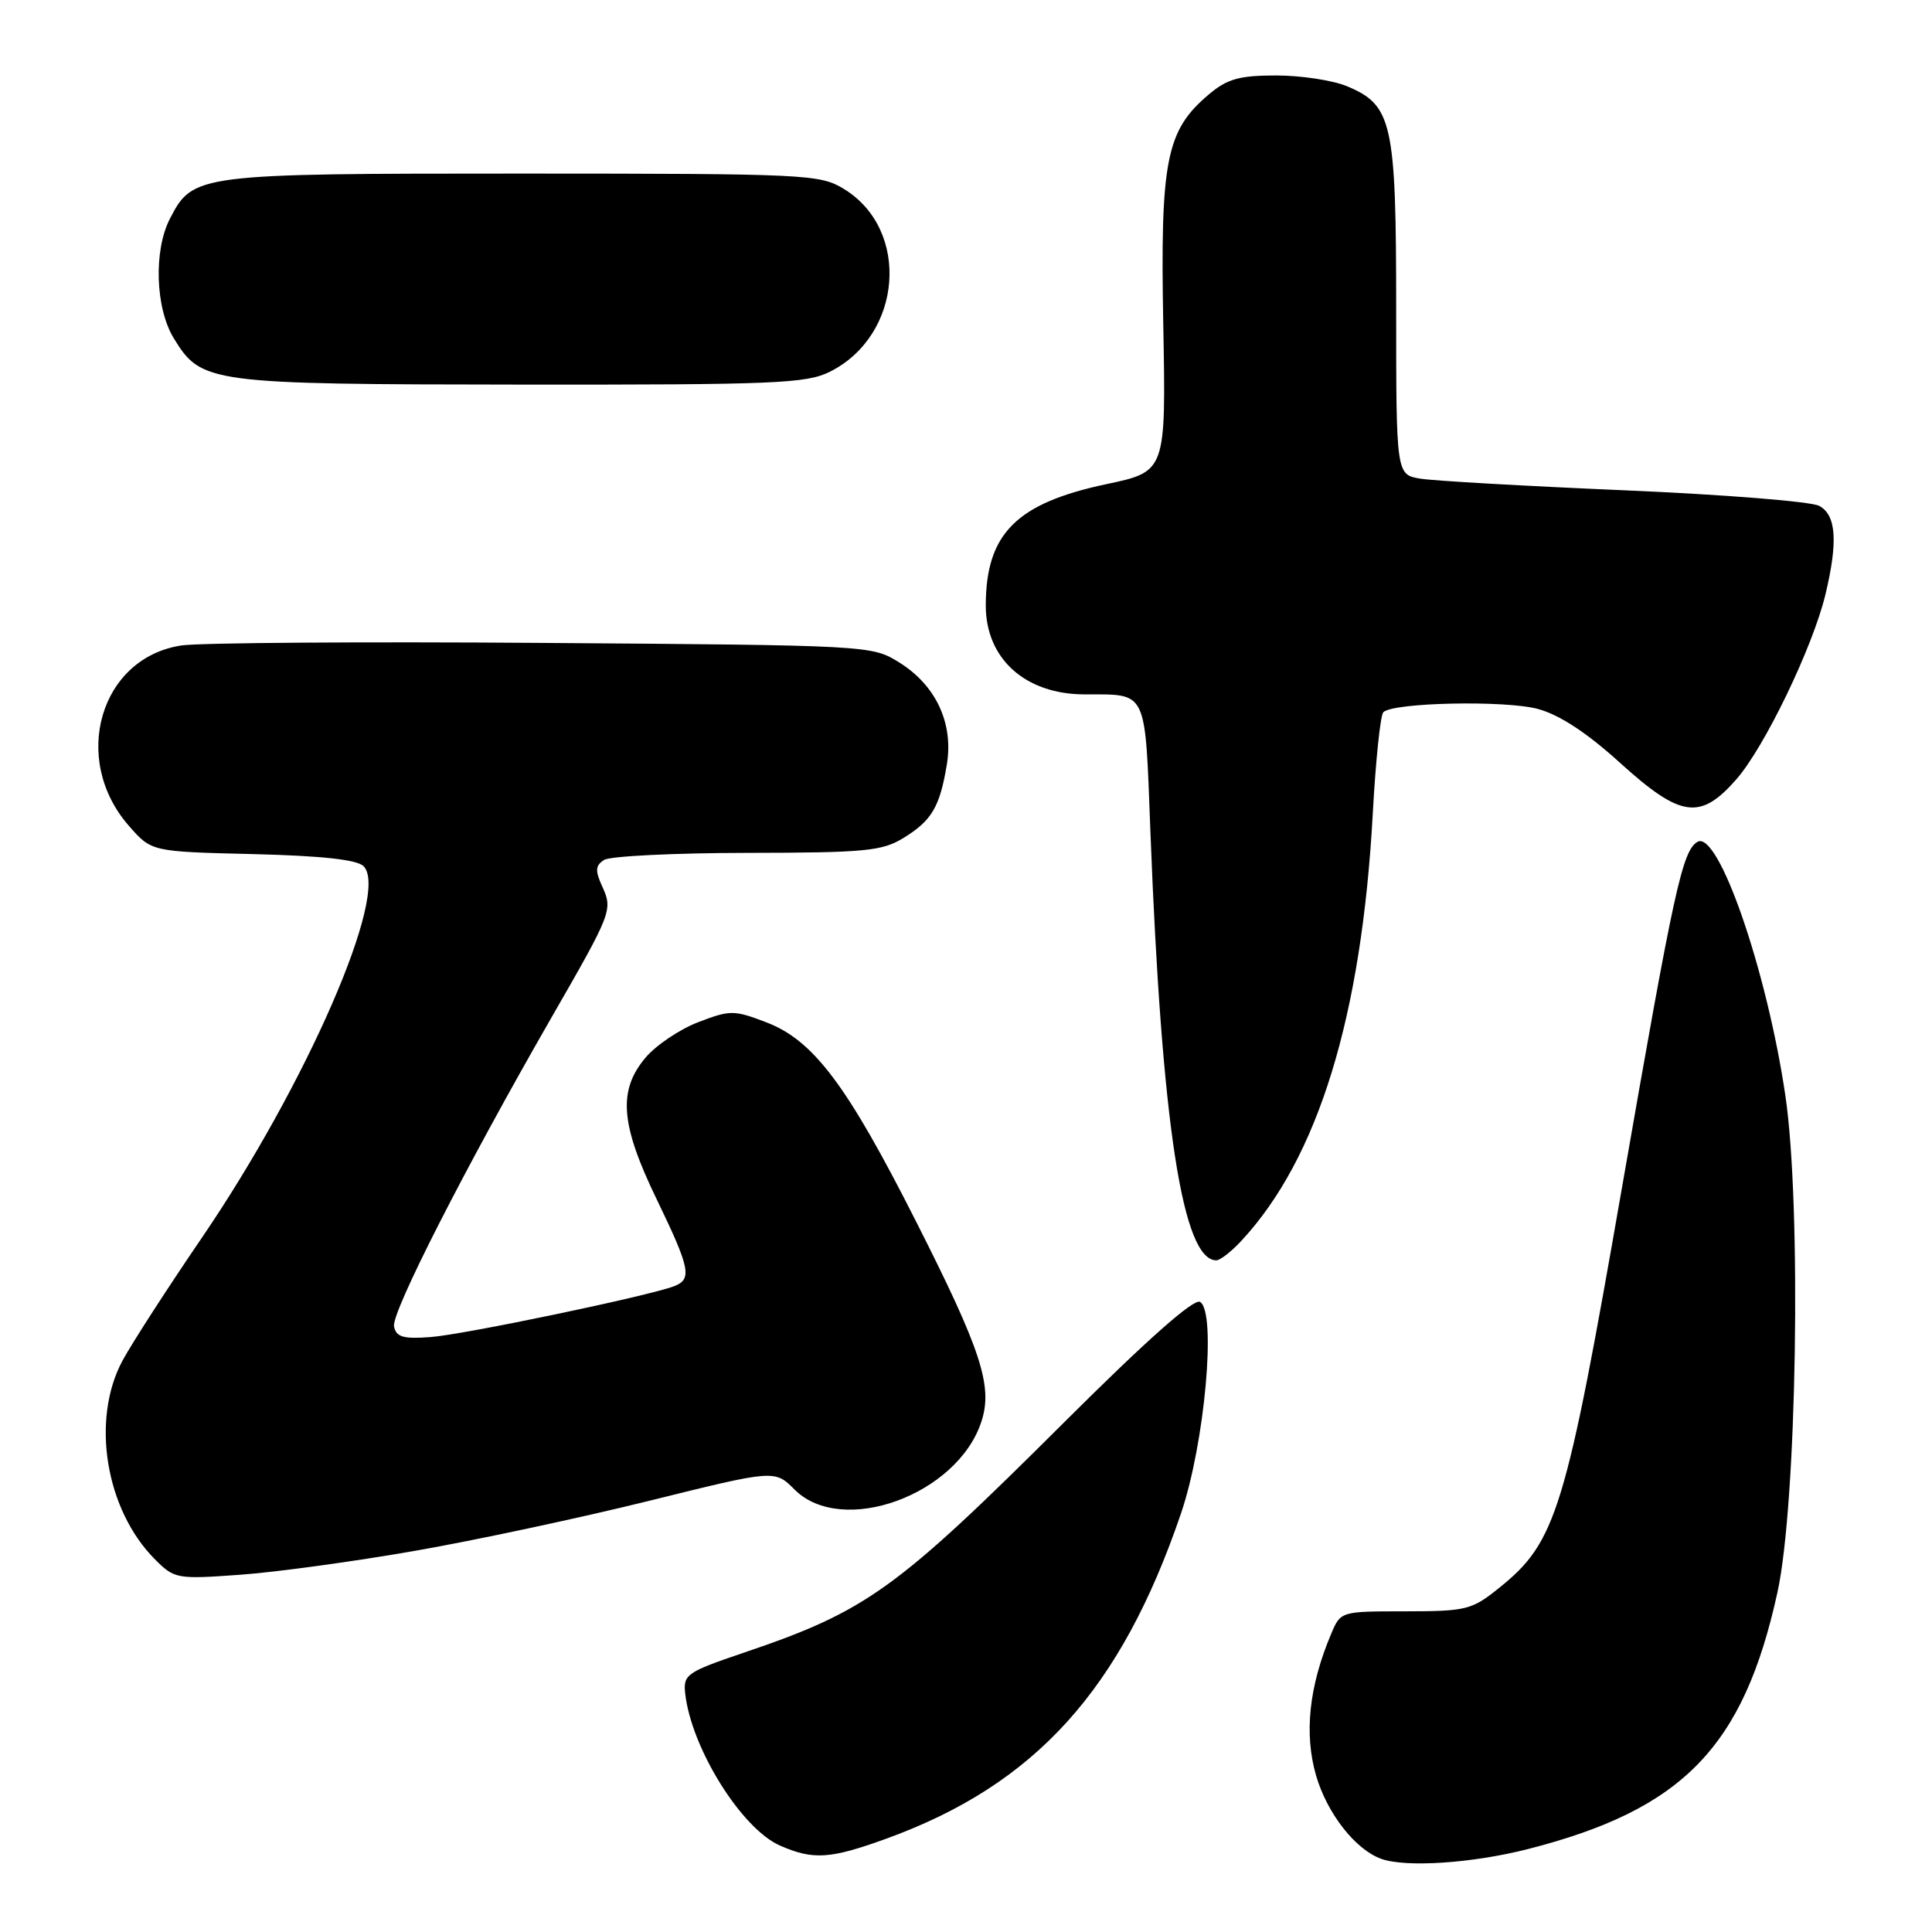 <?xml version="1.0" encoding="UTF-8" standalone="no"?>
<!DOCTYPE svg PUBLIC "-//W3C//DTD SVG 1.1//EN" "http://www.w3.org/Graphics/SVG/1.1/DTD/svg11.dtd" >
<svg xmlns="http://www.w3.org/2000/svg" xmlns:xlink="http://www.w3.org/1999/xlink" version="1.1" viewBox="0 0 256 256">
 <g >
 <path fill="currentColor"
d=" M 202.50 245.00 C 223.00 239.76 231.03 231.49 235.52 211.00 C 238.09 199.31 238.72 159.83 236.58 145.24 C 234.13 128.54 227.65 109.86 224.90 111.56 C 222.91 112.79 221.80 117.88 215.00 156.91 C 207.44 200.34 206.23 204.30 198.65 210.40 C 195.02 213.32 194.32 213.50 186.22 213.51 C 177.64 213.51 177.64 213.51 176.38 216.51 C 173.45 223.44 172.78 229.73 174.39 235.28 C 175.85 240.28 179.57 245.05 183.00 246.30 C 186.27 247.48 195.07 246.90 202.50 245.00 Z  M 117.45 243.63 C 137.17 236.47 148.53 223.92 156.50 200.50 C 159.64 191.25 161.21 173.87 159.02 172.51 C 158.21 172.01 152.05 177.46 141.14 188.33 C 118.68 210.72 114.86 213.47 98.50 219.01 C 91.01 221.55 90.52 221.89 90.79 224.37 C 91.58 231.62 98.26 242.34 103.38 244.56 C 107.78 246.48 110.00 246.33 117.45 243.63 Z  M 55.00 205.49 C 62.98 204.10 76.96 201.11 86.08 198.85 C 102.65 194.74 102.65 194.74 105.28 197.37 C 111.56 203.65 126.83 198.11 130.03 188.40 C 131.59 183.69 130.05 178.96 121.34 161.77 C 112.22 143.75 107.78 137.85 101.56 135.47 C 97.25 133.82 96.76 133.82 92.53 135.44 C 90.07 136.38 86.92 138.50 85.53 140.15 C 81.86 144.51 82.21 148.98 87.00 158.88 C 91.46 168.11 91.74 169.50 89.32 170.43 C 85.93 171.73 61.38 176.86 57.03 177.17 C 53.43 177.44 52.49 177.16 52.21 175.76 C 51.84 173.94 61.63 154.74 72.98 134.99 C 81.12 120.84 81.22 120.58 79.78 117.42 C 78.84 115.35 78.89 114.68 80.06 113.94 C 80.85 113.44 89.38 113.02 99.00 113.01 C 114.55 112.99 116.86 112.78 119.69 111.05 C 123.45 108.75 124.53 106.94 125.46 101.31 C 126.37 95.84 124.01 90.79 119.14 87.77 C 115.53 85.52 115.20 85.50 72.00 85.19 C 48.08 85.01 26.51 85.17 24.09 85.52 C 13.26 87.11 9.32 100.60 17.09 109.44 C 20.07 112.85 20.07 112.85 33.49 113.17 C 42.65 113.40 47.31 113.90 48.18 114.78 C 51.68 118.28 40.59 143.72 26.70 164.08 C 22.19 170.69 17.49 177.97 16.25 180.26 C 12.02 188.09 13.97 200.06 20.55 206.64 C 23.12 209.21 23.44 209.27 31.85 208.66 C 36.61 208.32 47.02 206.89 55.00 205.49 Z  M 164.51 164.39 C 174.67 153.43 180.43 134.68 181.90 107.81 C 182.28 100.80 182.91 94.75 183.30 94.37 C 184.59 93.08 199.45 92.77 203.78 93.94 C 206.63 94.71 210.27 97.09 214.63 101.05 C 222.70 108.36 225.28 108.73 230.07 103.27 C 233.81 99.01 240.19 85.77 241.87 78.81 C 243.56 71.78 243.32 68.24 241.05 67.03 C 239.98 66.45 228.39 65.53 215.30 64.97 C 202.21 64.41 190.04 63.72 188.25 63.43 C 185.00 62.91 185.00 62.91 185.00 40.91 C 185.00 16.21 184.50 13.94 178.47 11.42 C 176.59 10.64 172.38 10.00 169.11 10.00 C 164.22 10.00 162.62 10.45 160.19 12.50 C 154.52 17.27 153.73 21.21 154.14 42.99 C 154.50 62.48 154.50 62.48 146.61 64.15 C 134.66 66.68 130.64 70.72 130.62 80.21 C 130.61 87.27 135.83 91.99 143.70 92.01 C 152.14 92.04 151.70 91.11 152.44 110.34 C 153.94 149.07 156.70 167.00 161.17 167.00 C 161.68 167.00 163.18 165.83 164.51 164.39 Z  M 109.98 49.25 C 119.61 44.41 120.66 30.42 111.81 25.03 C 108.64 23.09 106.85 23.01 69.20 23.00 C 26.08 23.00 25.57 23.06 22.52 28.97 C 20.34 33.18 20.58 40.81 23.02 44.81 C 26.67 50.79 27.60 50.92 69.00 50.96 C 102.75 50.99 106.85 50.82 109.98 49.25 Z "/>
</g>
</svg>